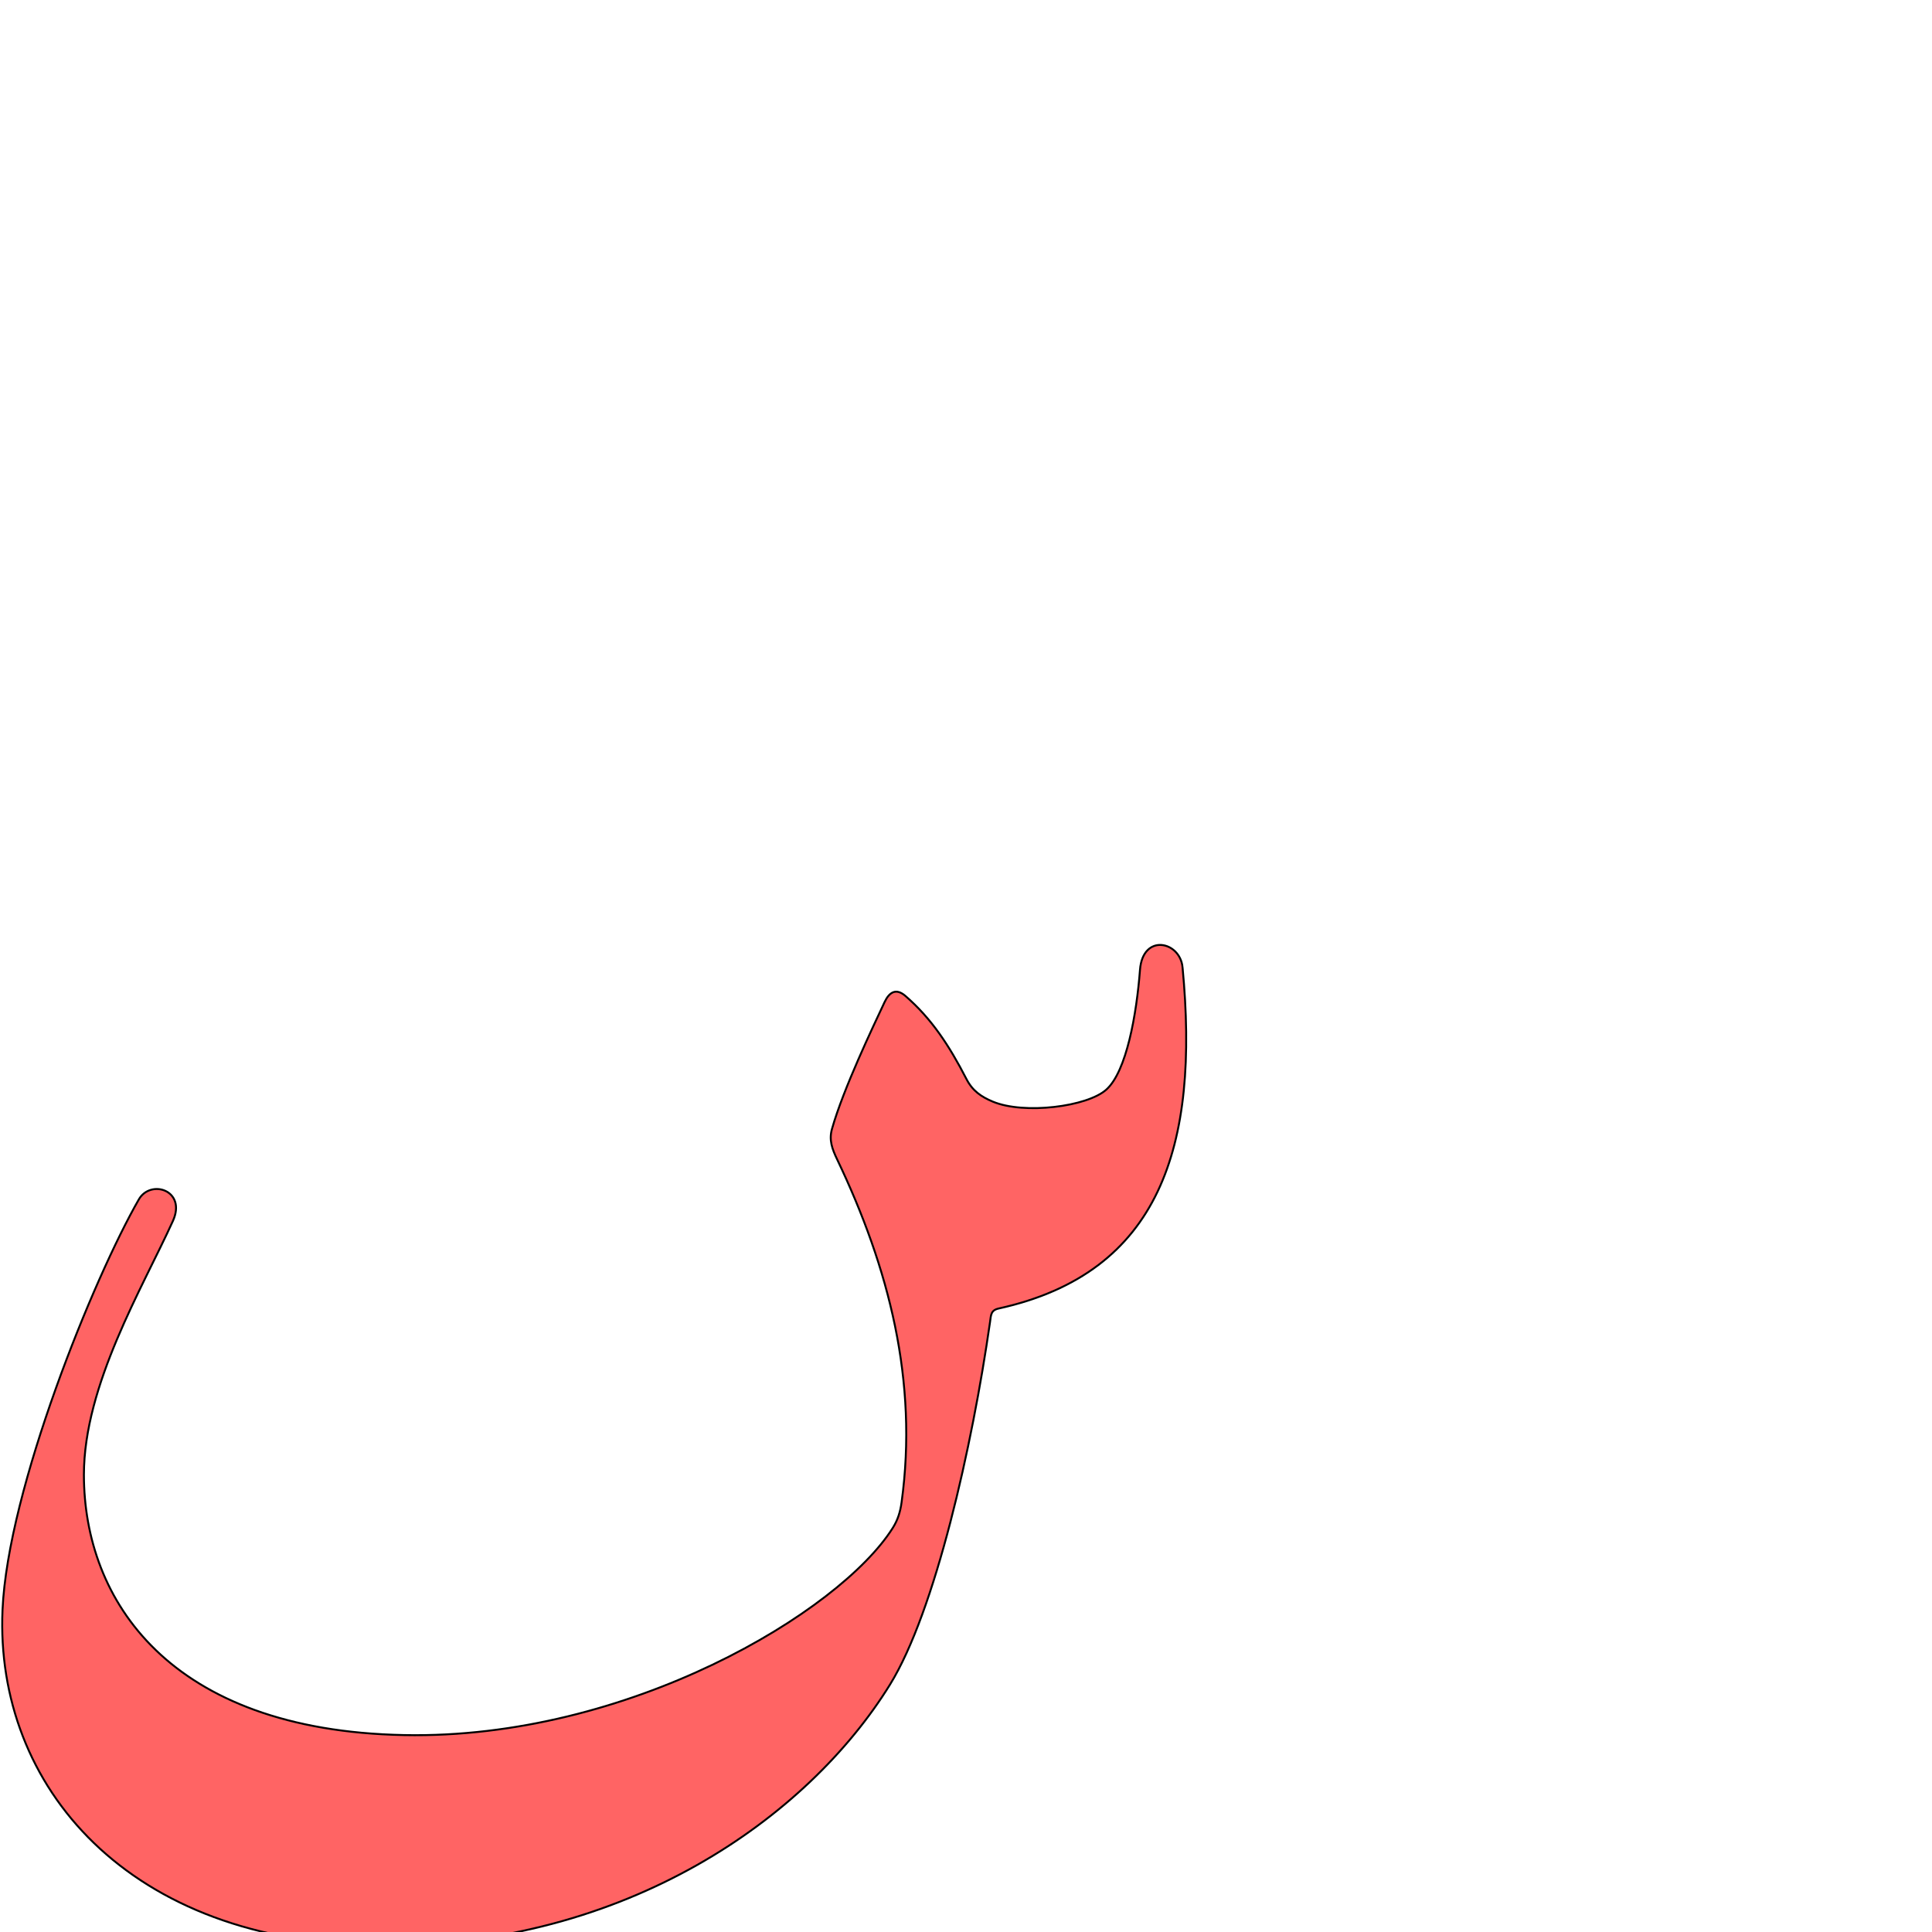 <?xml version="1.0" encoding="UTF-8" standalone="no"?>
<!-- Created with Inkscape (http://www.inkscape.org/) -->

<svg
   xmlns:dc="http://purl.org/dc/elements/1.1/"
   xmlns:cc="http://creativecommons.org/ns#"
   xmlns:rdf="http://www.w3.org/1999/02/22-rdf-syntax-ns#"
   xmlns:svg="http://www.w3.org/2000/svg"
   xmlns="http://www.w3.org/2000/svg"
   xmlns:sodipodi="http://sodipodi.sourceforge.net/DTD/sodipodi-0.dtd"
   xmlns:inkscape="http://www.inkscape.org/namespaces/inkscape"
   version="1.0"
   width="1000"
   height="1000"
   id="svg5496"
   sodipodi:version="0.32"
   inkscape:version="0.47pre4 r22446"
   sodipodi:docname="baa+noon.isol.svg"
   inkscape:output_extension="org.inkscape.output.svg.inkscape">
  <sodipodi:namedview
     inkscape:pageshadow="2"
     inkscape:pageopacity="0.0"
     guidetolerance="10.0"
     gridtolerance="10.0"
     objecttolerance="10.0"
     borderopacity="1.0"
     bordercolor="#666666"
     pagecolor="#ffffff"
     id="base"
     showgrid="false"
     showguides="true"
     inkscape:guide-bbox="true"
     inkscape:zoom="0.236"
     inkscape:cx="500"
     inkscape:cy="500"
     inkscape:window-x="0"
     inkscape:window-y="24"
     inkscape:current-layer="svg5496"
     inkscape:window-width="1280"
     inkscape:window-height="725"
     inkscape:window-maximized="1">
    <sodipodi:guide
       orientation="horizontal"
       position="200"
       id="guide5596" />
  </sodipodi:namedview>
  <defs
     id="defs5498">
    <inkscape:perspective
       sodipodi:type="inkscape:persp3d"
       inkscape:vp_x="0 : 500 : 1"
       inkscape:vp_y="0 : 1000 : 0"
       inkscape:vp_z="1000 : 500 : 1"
       inkscape:persp3d-origin="500 : 333.33333 : 1"
       id="perspective3413" />
    <inkscape:perspective
       id="perspective3422"
       inkscape:persp3d-origin="372.04724 : 350.78739 : 1"
       inkscape:vp_z="744.09448 : 526.18109 : 1"
       inkscape:vp_y="0 : 1000 : 0"
       inkscape:vp_x="0 : 526.18109 : 1"
       sodipodi:type="inkscape:persp3d" />
    <inkscape:perspective
       id="perspective4345"
       inkscape:persp3d-origin="0.5 : 0.33333333 : 1"
       inkscape:vp_z="1 : 0.5 : 1"
       inkscape:vp_y="0 : 1000 : 0"
       inkscape:vp_x="0 : 0.5 : 1"
       sodipodi:type="inkscape:persp3d" />
    <inkscape:perspective
       id="perspective4367"
       inkscape:persp3d-origin="0.5 : 0.33333333 : 1"
       inkscape:vp_z="1 : 0.5 : 1"
       inkscape:vp_y="0 : 1000 : 0"
       inkscape:vp_x="0 : 0.5 : 1"
       sodipodi:type="inkscape:persp3d" />
  </defs>
  <g
     id="layer1"
     transform="matrix(1.3,0,0,1.3,-1.577,-596.745)" />
  <path
     style="fill:#ff0000;fill-opacity:0.608;fill-rule:evenodd;stroke:#000000;stroke-width:1;stroke-linecap:butt;stroke-linejoin:miter;stroke-miterlimit:4;stroke-opacity:1;stroke-dasharray:none"
     d="m 612.085,500.67 c 8.79,92.397 -11.411,158.155 -95.18,176.612 -4.117,0.907 -3.951,3.414 -4.465,7.009 -9.166,64.11 -28.367,149.752 -51.796,187.668 -42.472,68.736 -136.507,135.642 -263.778,134.94 -130.505,-0.72 -199.555,-82.558 -195.561,-173.606 2.75,-62.692 47.193,-171.819 70.542,-212.463 6.135,-10.681 24.859,-4.779 17.64,11.162 -15.626,34.502 -46.059,84.81 -46.055,131.349 0,64.827 44.098,132.339 165.742,134.733 115.97,2.282 225.485,-63.715 252.886,-107.166 2.704,-4.288 3.933,-8.459 4.599,-13.319 8.606,-62.755 -6.55,-121.328 -33.357,-177.487 -2.589,-5.42 -4.301,-10.014 -2.671,-15.775 5.902,-20.851 21.272,-52.928 27.206,-65.614 2.427,-5.188 5.952,-7.433 10.822,-3.199 13.46,11.699 22.504,25.389 31.617,43.067 3.141,6.09 7.674,9.148 13.621,11.626 16.185,6.747 48.854,2.644 58.744,-6.24 10.468,-9.402 15.65,-39.017 17.418,-62.001 1.461,-18.982 20.737,-14.842 22.026,-1.295 z"
     id="path3428"
     sodipodi:nodetypes="cssssssssssssssssssss" />
</svg>

